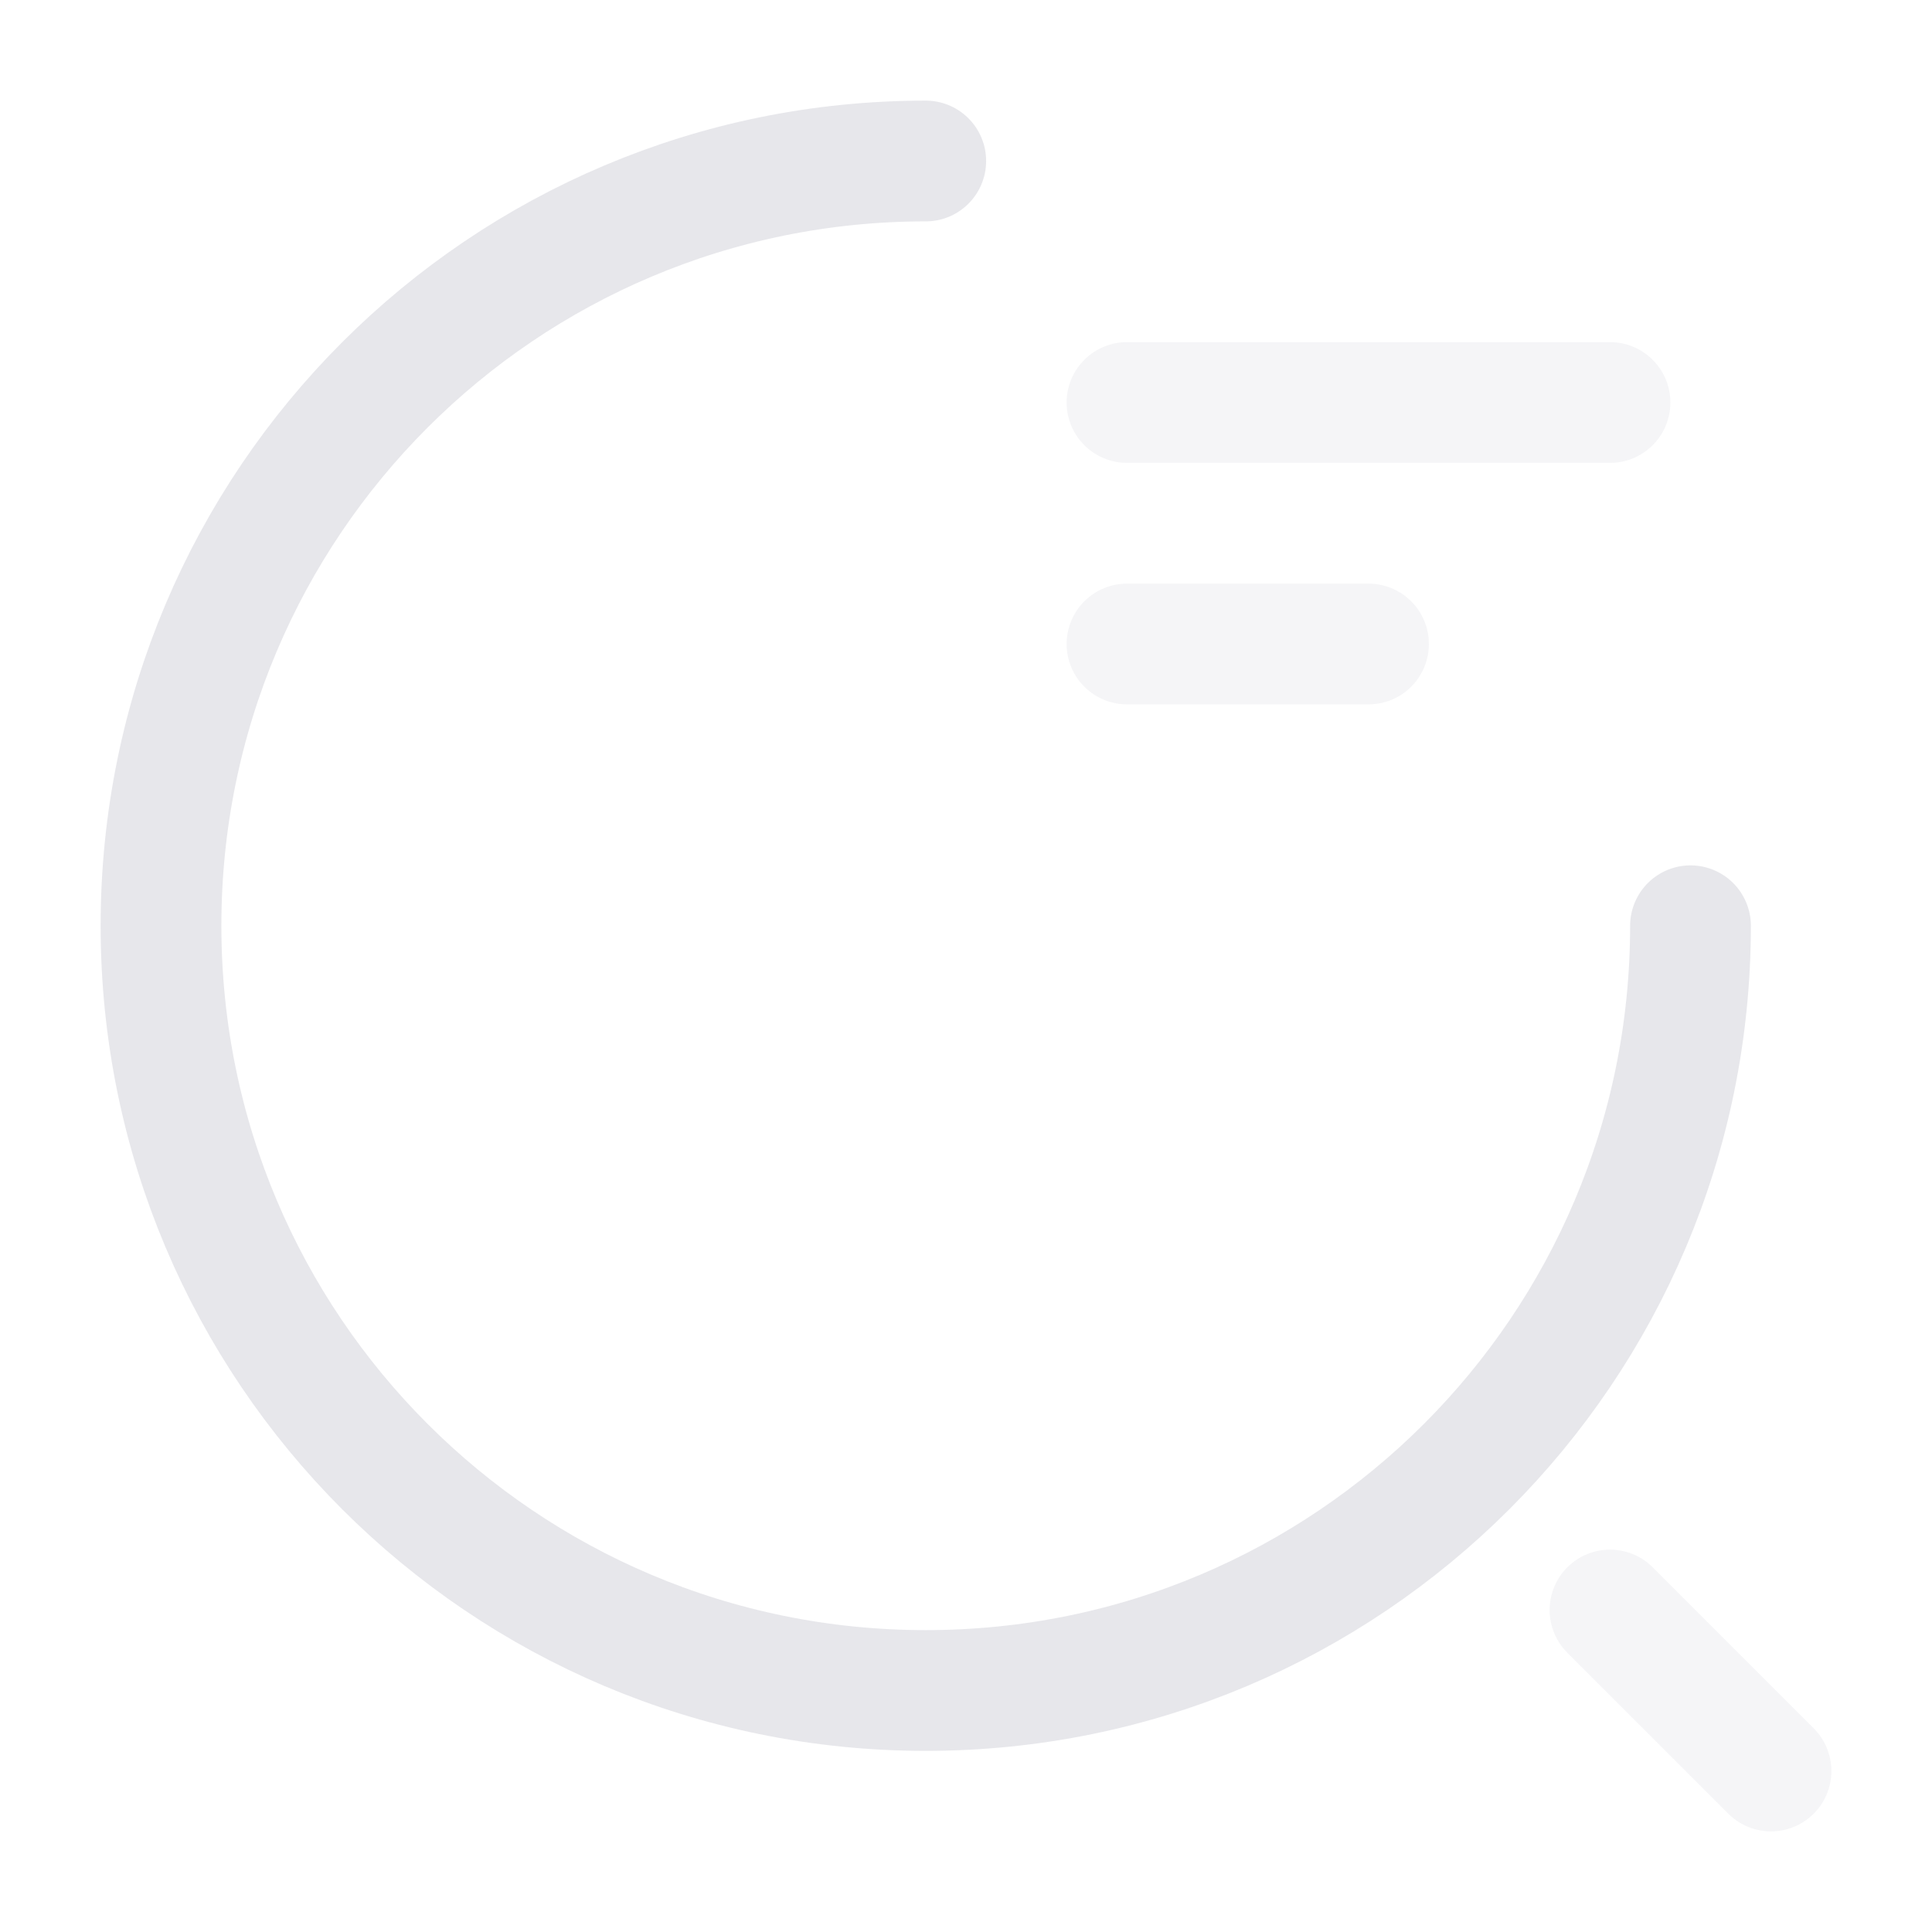 <svg width="24" height="24" viewBox="0 0 24 24" fill="none" xmlns="http://www.w3.org/2000/svg">
<path opacity="0.4" d="M14 5H20" stroke="#e7e7eb" stroke-width="1.5" stroke-linecap="round" stroke-linejoin="round"/>
<path opacity="0.4" d="M14 8H17" stroke="#e7e7eb" stroke-width="1.5" stroke-linecap="round" stroke-linejoin="round"/>
<path d="M21 11.5C21 16.75 16.75 21 11.5 21C6.25 21 2 16.75 2 11.5C2 6.25 6.25 2 11.5 2" stroke="#e7e7eb" stroke-width="1.5" stroke-linecap="round" stroke-linejoin="round"/>
<path opacity="0.4" d="M22 22L20 20" stroke="#e7e7eb" stroke-width="1.5" stroke-linecap="round" stroke-linejoin="round"/>
</svg>
